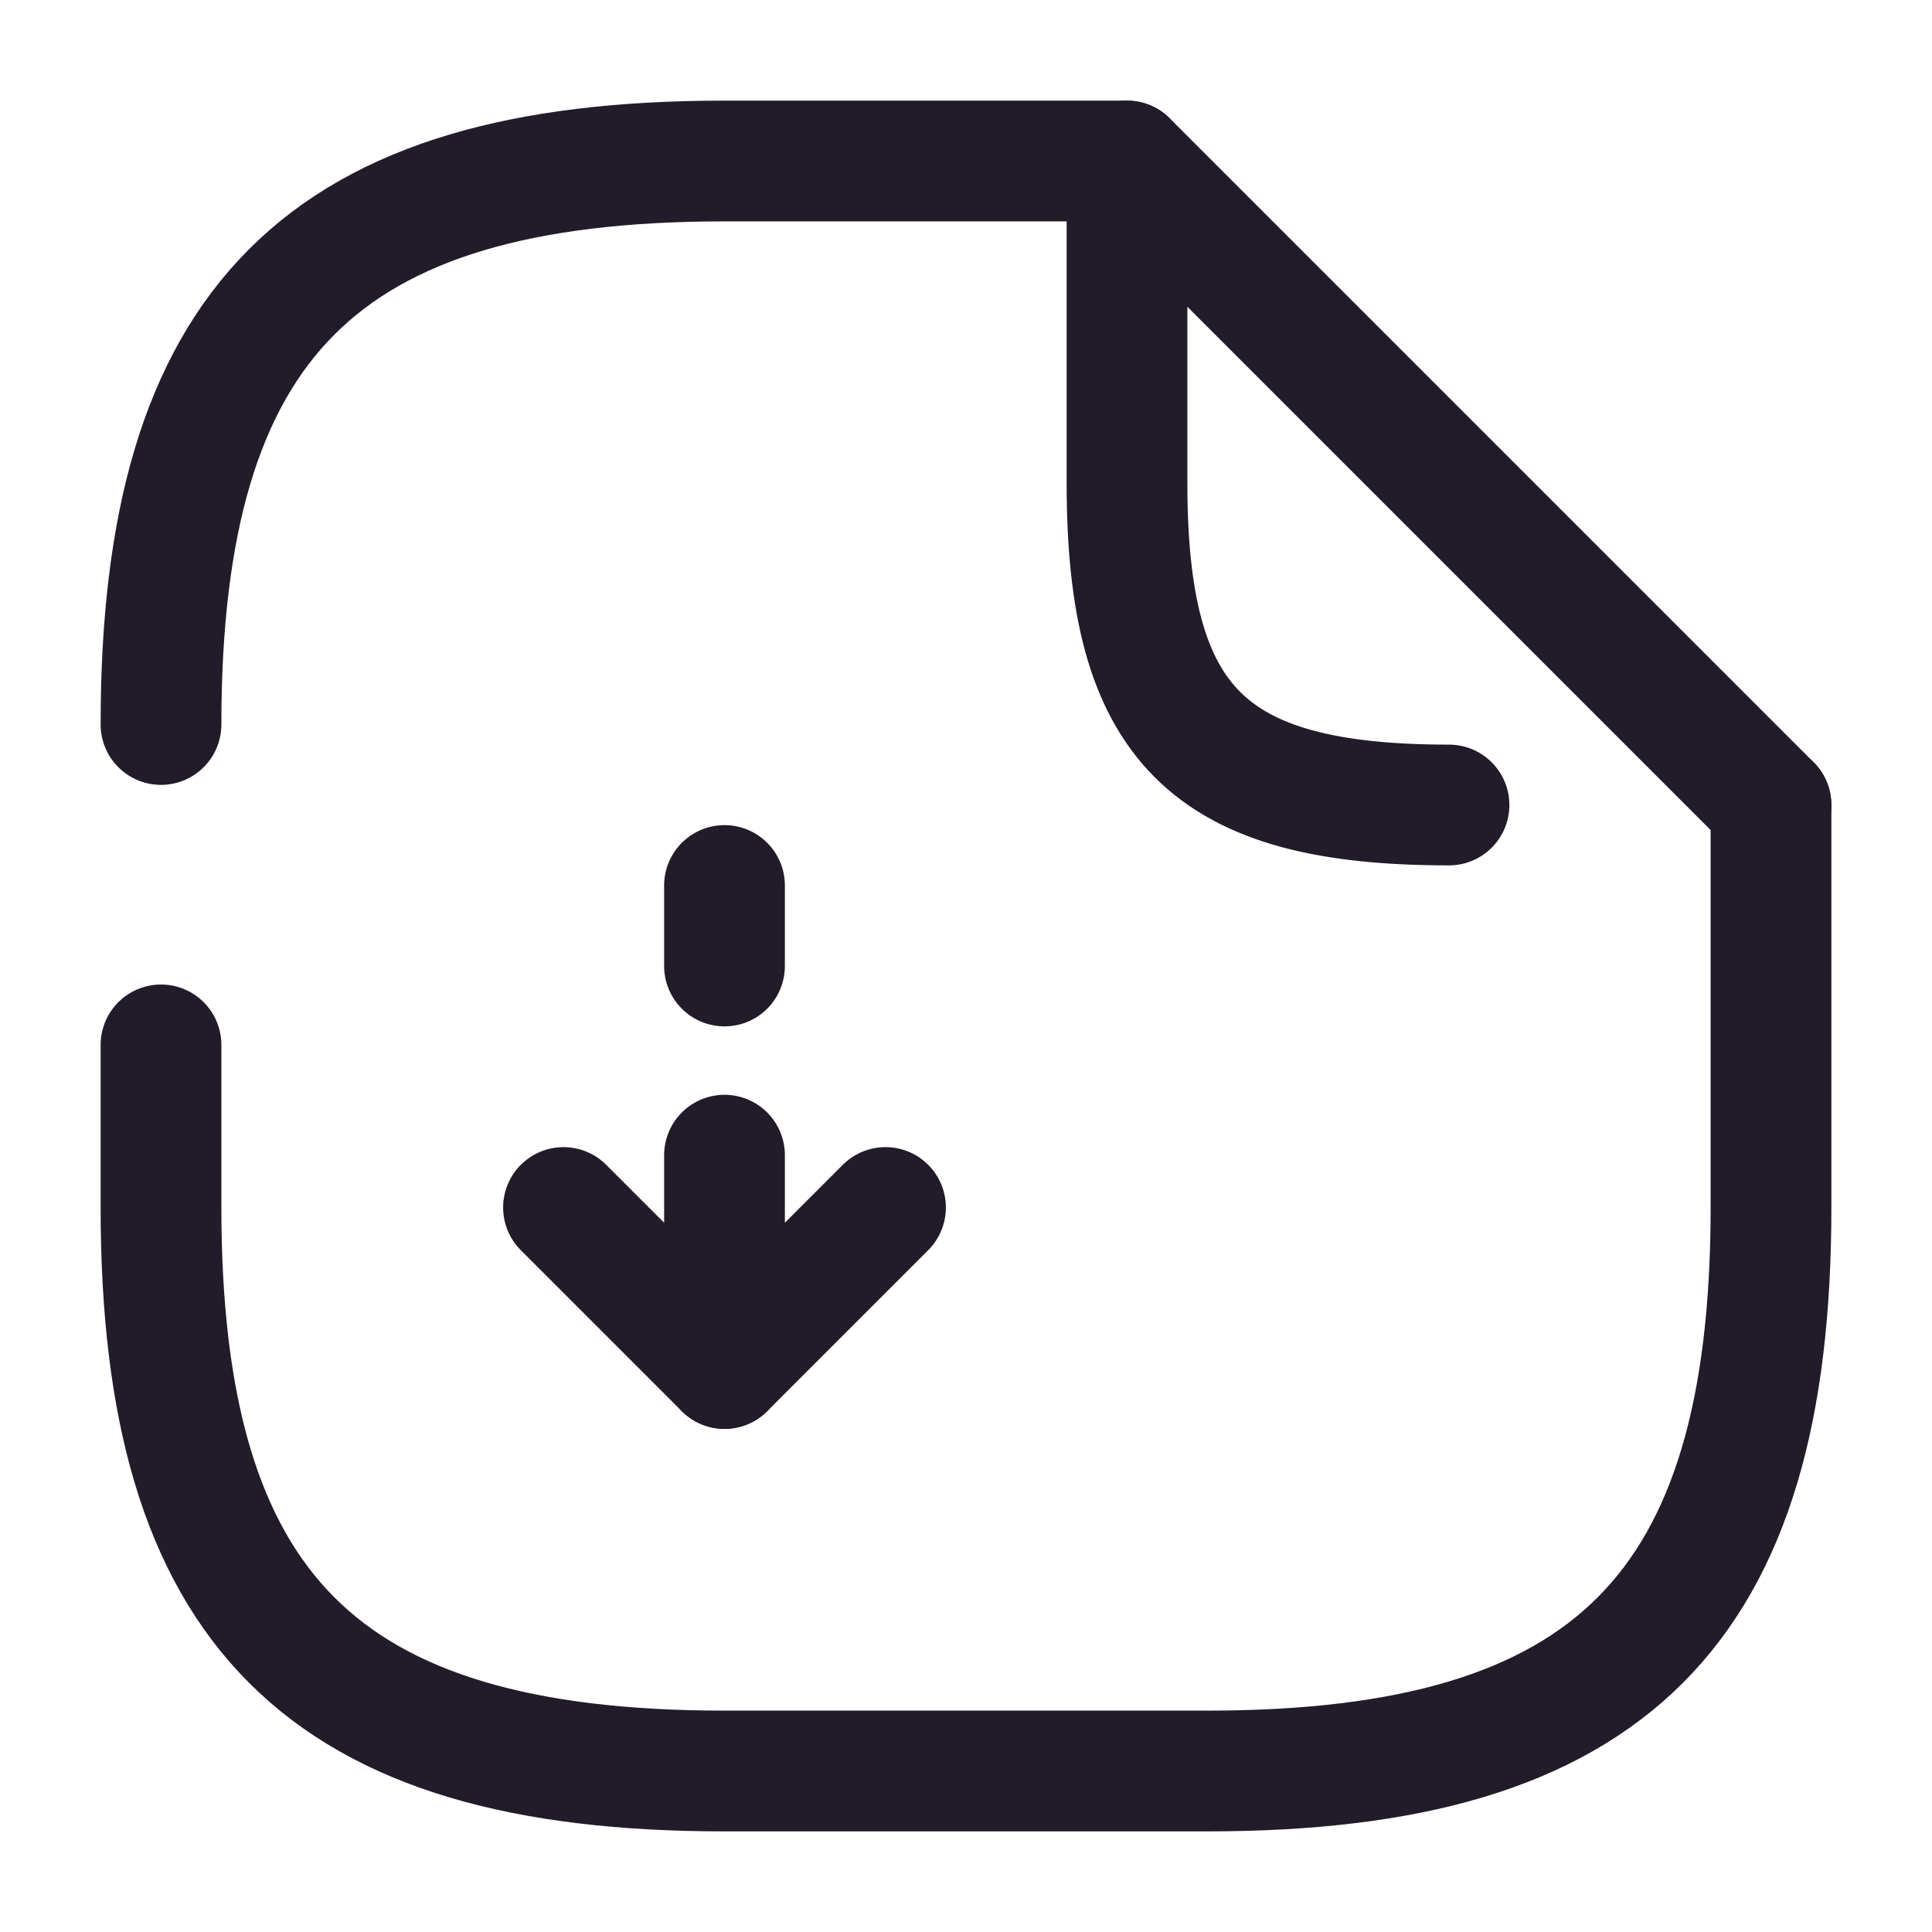 <svg width="24" height="24" viewBox="0 0 24 24" fill="none" xmlns="http://www.w3.org/2000/svg">
<path d="M9 14.35V17L11 15" stroke="#211B2A" stroke-width="1.5" stroke-linecap="round" stroke-linejoin="round"/>
<path d="M9 11V12" stroke="#211B2A" stroke-width="1.5" stroke-linecap="round" stroke-linejoin="round"/>
<path d="M9 17L7 15" stroke="#211B2A" stroke-width="1.5" stroke-linecap="round" stroke-linejoin="round"/>
<path d="M2 9C2 4 4 2 9 2H14" stroke="#211B2A" stroke-width="1.5" stroke-linecap="round" stroke-linejoin="round"/>
<path d="M22 10V15C22 20 20 22 15 22H9C4 22 2 20 2 15V12.98" stroke="#211B2A" stroke-width="1.5" stroke-linecap="round" stroke-linejoin="round"/>
<path d="M18 10C15 10 14 9 14 6V2L22 10" stroke="#211B2A" stroke-width="1.5" stroke-linecap="round" stroke-linejoin="round"/>
</svg>

